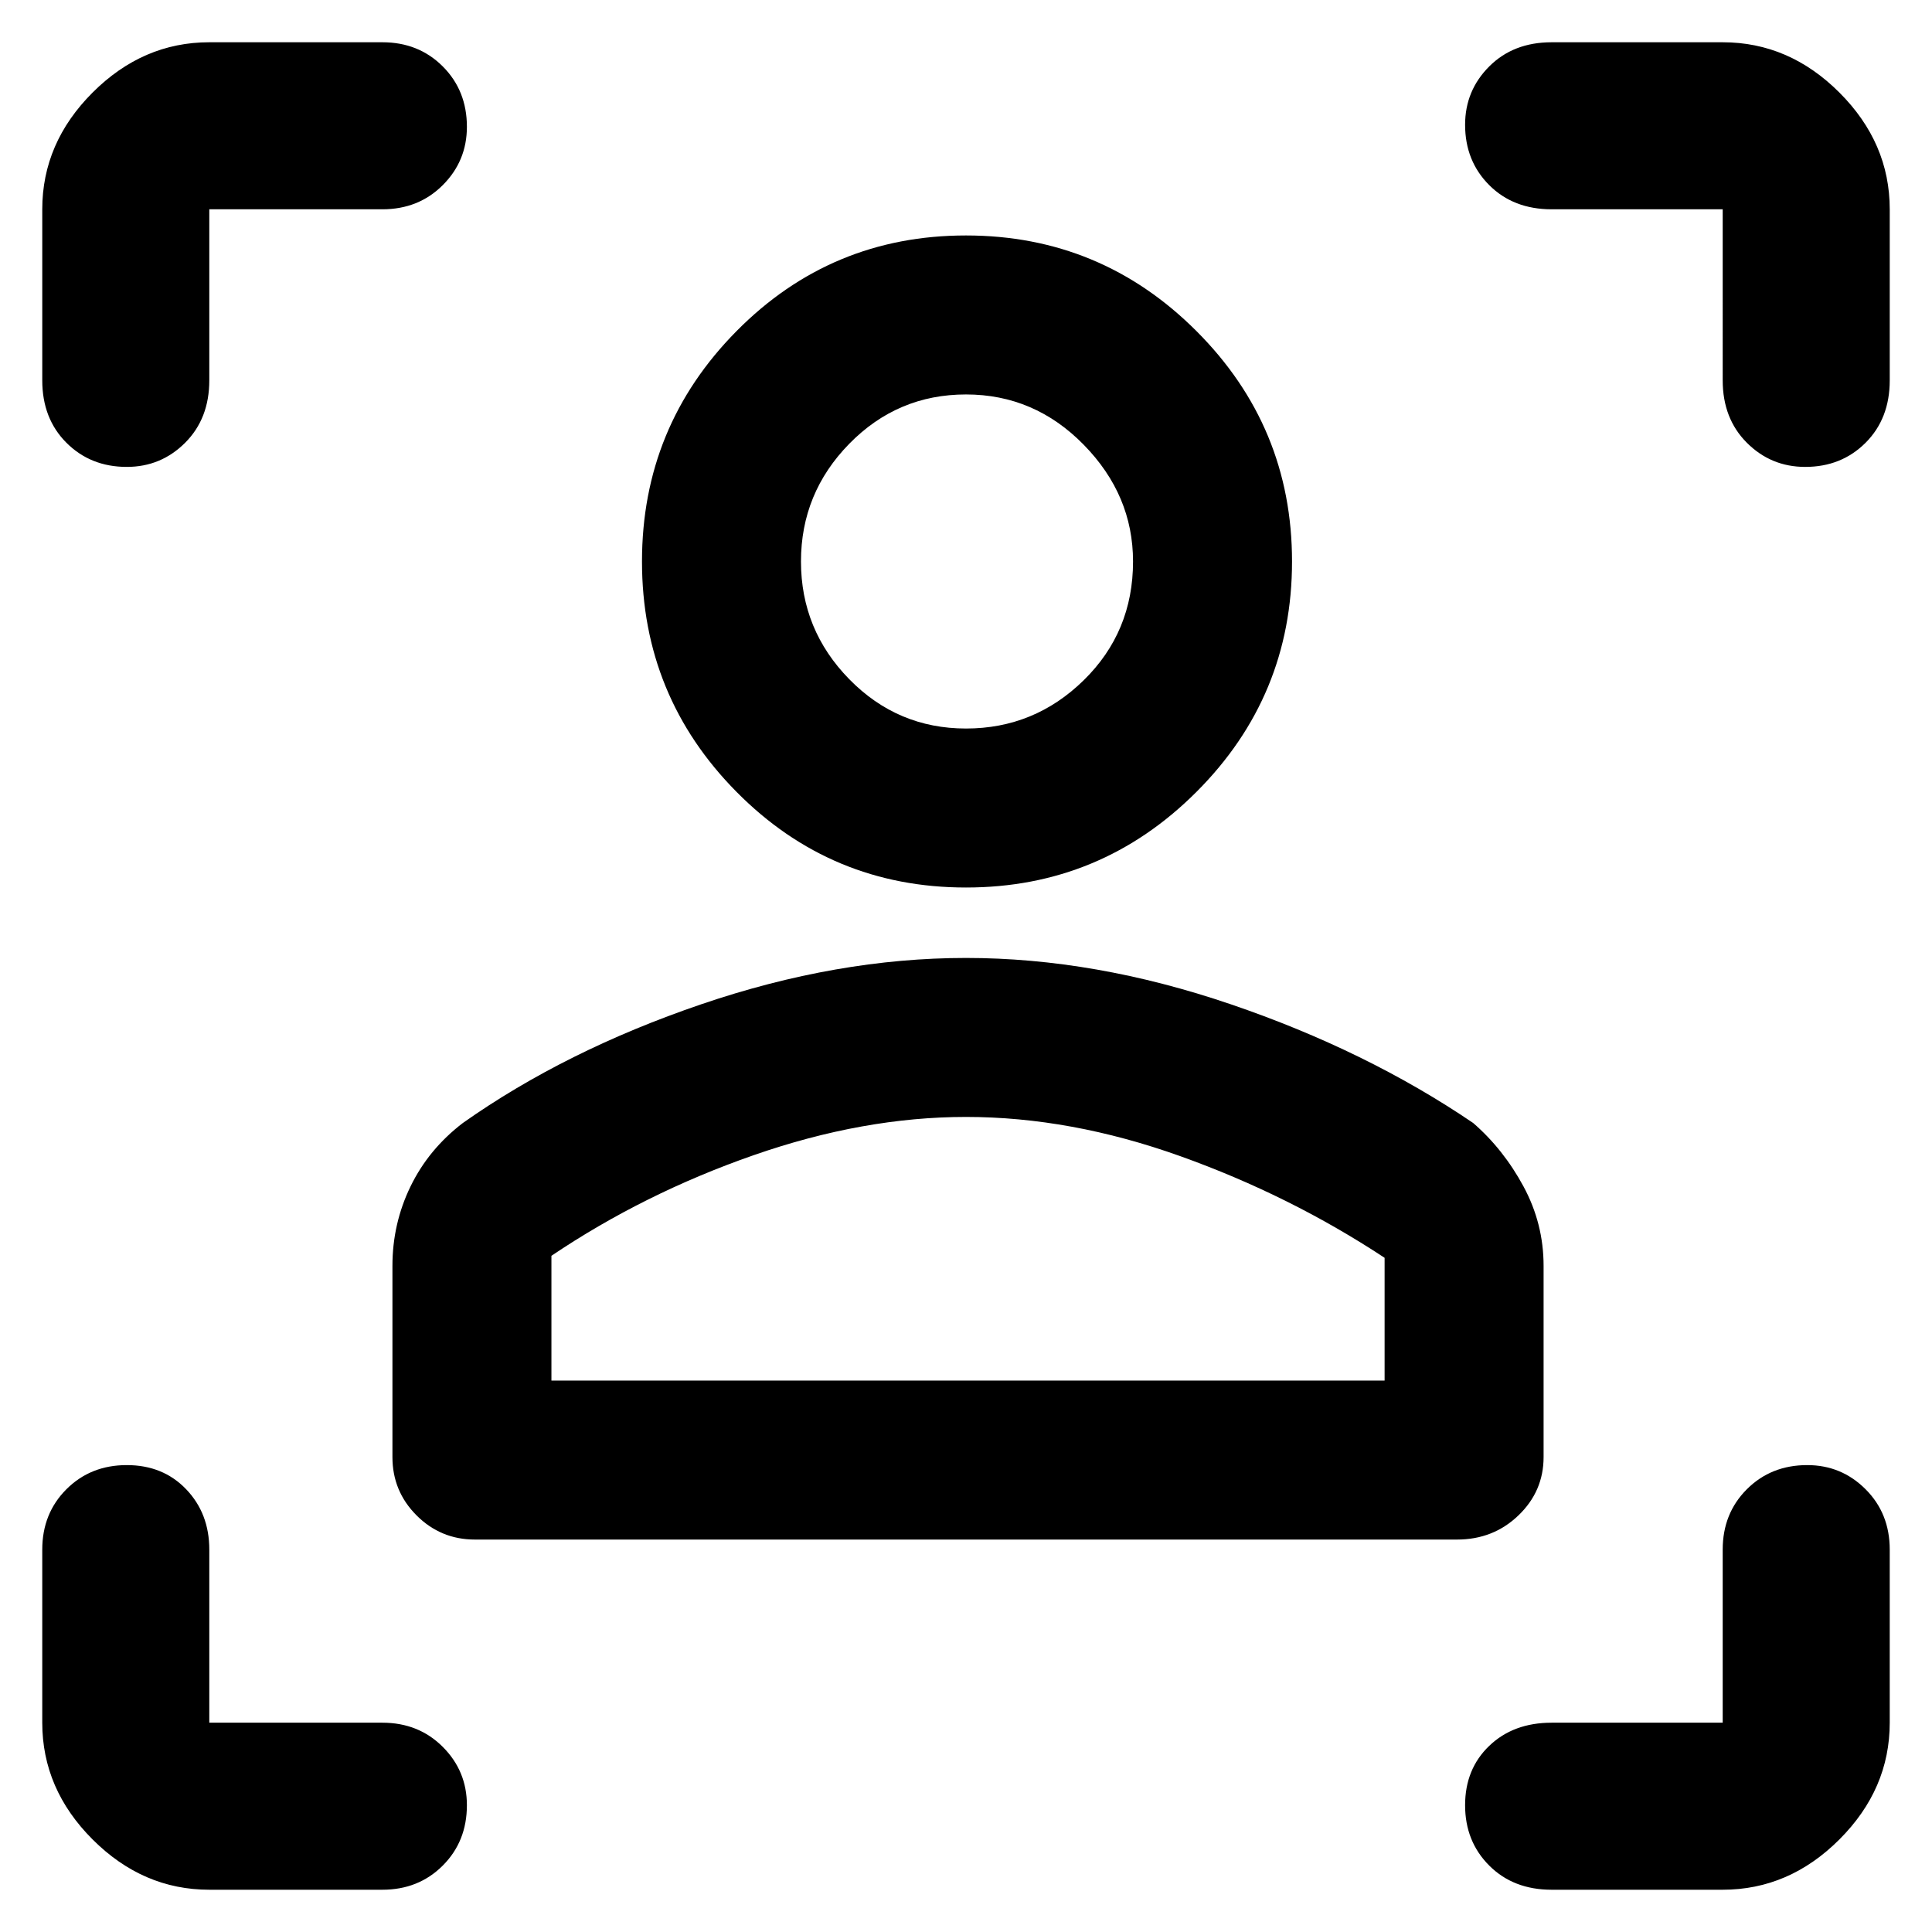 <svg xmlns="http://www.w3.org/2000/svg" height="48" width="48"><path d="M36.2 38.25H11.8q-.85 0-1.45-.6t-.6-1.45v-4.75q0-1.05.45-1.975t1.3-1.575q2.55-1.8 5.925-2.95Q20.8 23.8 24 23.8t6.575 1.15Q33.95 26.1 36.6 27.9q.75.65 1.25 1.575.5.925.5 1.975v4.75q0 .85-.625 1.45t-1.525.6ZM13.7 34.3h20.7v-3.05q-2.35-1.55-5.075-2.525Q26.6 27.75 24 27.75q-2.55 0-5.275.95-2.725.95-5.025 2.5ZM24 22.05q-3.35 0-5.7-2.375t-2.35-5.725q0-3.35 2.35-5.725Q20.65 5.85 24 5.85t5.725 2.375Q32.1 10.6 32.1 13.95q0 3.35-2.375 5.725Q27.35 22.05 24 22.05Zm0-3.95q1.7 0 2.925-1.2 1.225-1.2 1.225-2.95 0-1.65-1.225-2.9T24 9.8q-1.7 0-2.9 1.225t-1.2 2.925q0 1.7 1.2 2.925Q22.3 18.1 24 18.1Zm0 16.2Zm0-20.35ZM9.5 5.2H5.2v4.25q0 .95-.6 1.55-.6.6-1.45.6-.9 0-1.5-.6t-.6-1.55V5.2q0-1.65 1.25-2.9t2.9-1.25h4.3q.9 0 1.5.6t.6 1.5q0 .85-.6 1.45t-1.5.6ZM5.2 46.95q-1.65 0-2.9-1.25t-1.25-2.9v-4.3q0-.9.6-1.5t1.5-.6q.9 0 1.475.6.575.6.575 1.5v4.3h4.3q.9 0 1.5.6t.6 1.45q0 .9-.6 1.5t-1.5.6Zm37.6 0h-4.25q-.95 0-1.55-.6-.6-.6-.6-1.5t.6-1.475q.6-.575 1.55-.575h4.25v-4.3q0-.9.6-1.5t1.5-.6q.85 0 1.45.6t.6 1.5v4.3q0 1.65-1.25 2.9t-2.9 1.25ZM38.55 5.2q-.95 0-1.55-.6-.6-.6-.6-1.5 0-.85.6-1.45t1.55-.6h4.25q1.65 0 2.9 1.25t1.25 2.9v4.25q0 .95-.6 1.55-.6.6-1.5.6-.85 0-1.45-.6t-.6-1.55V5.2Z"/></svg>